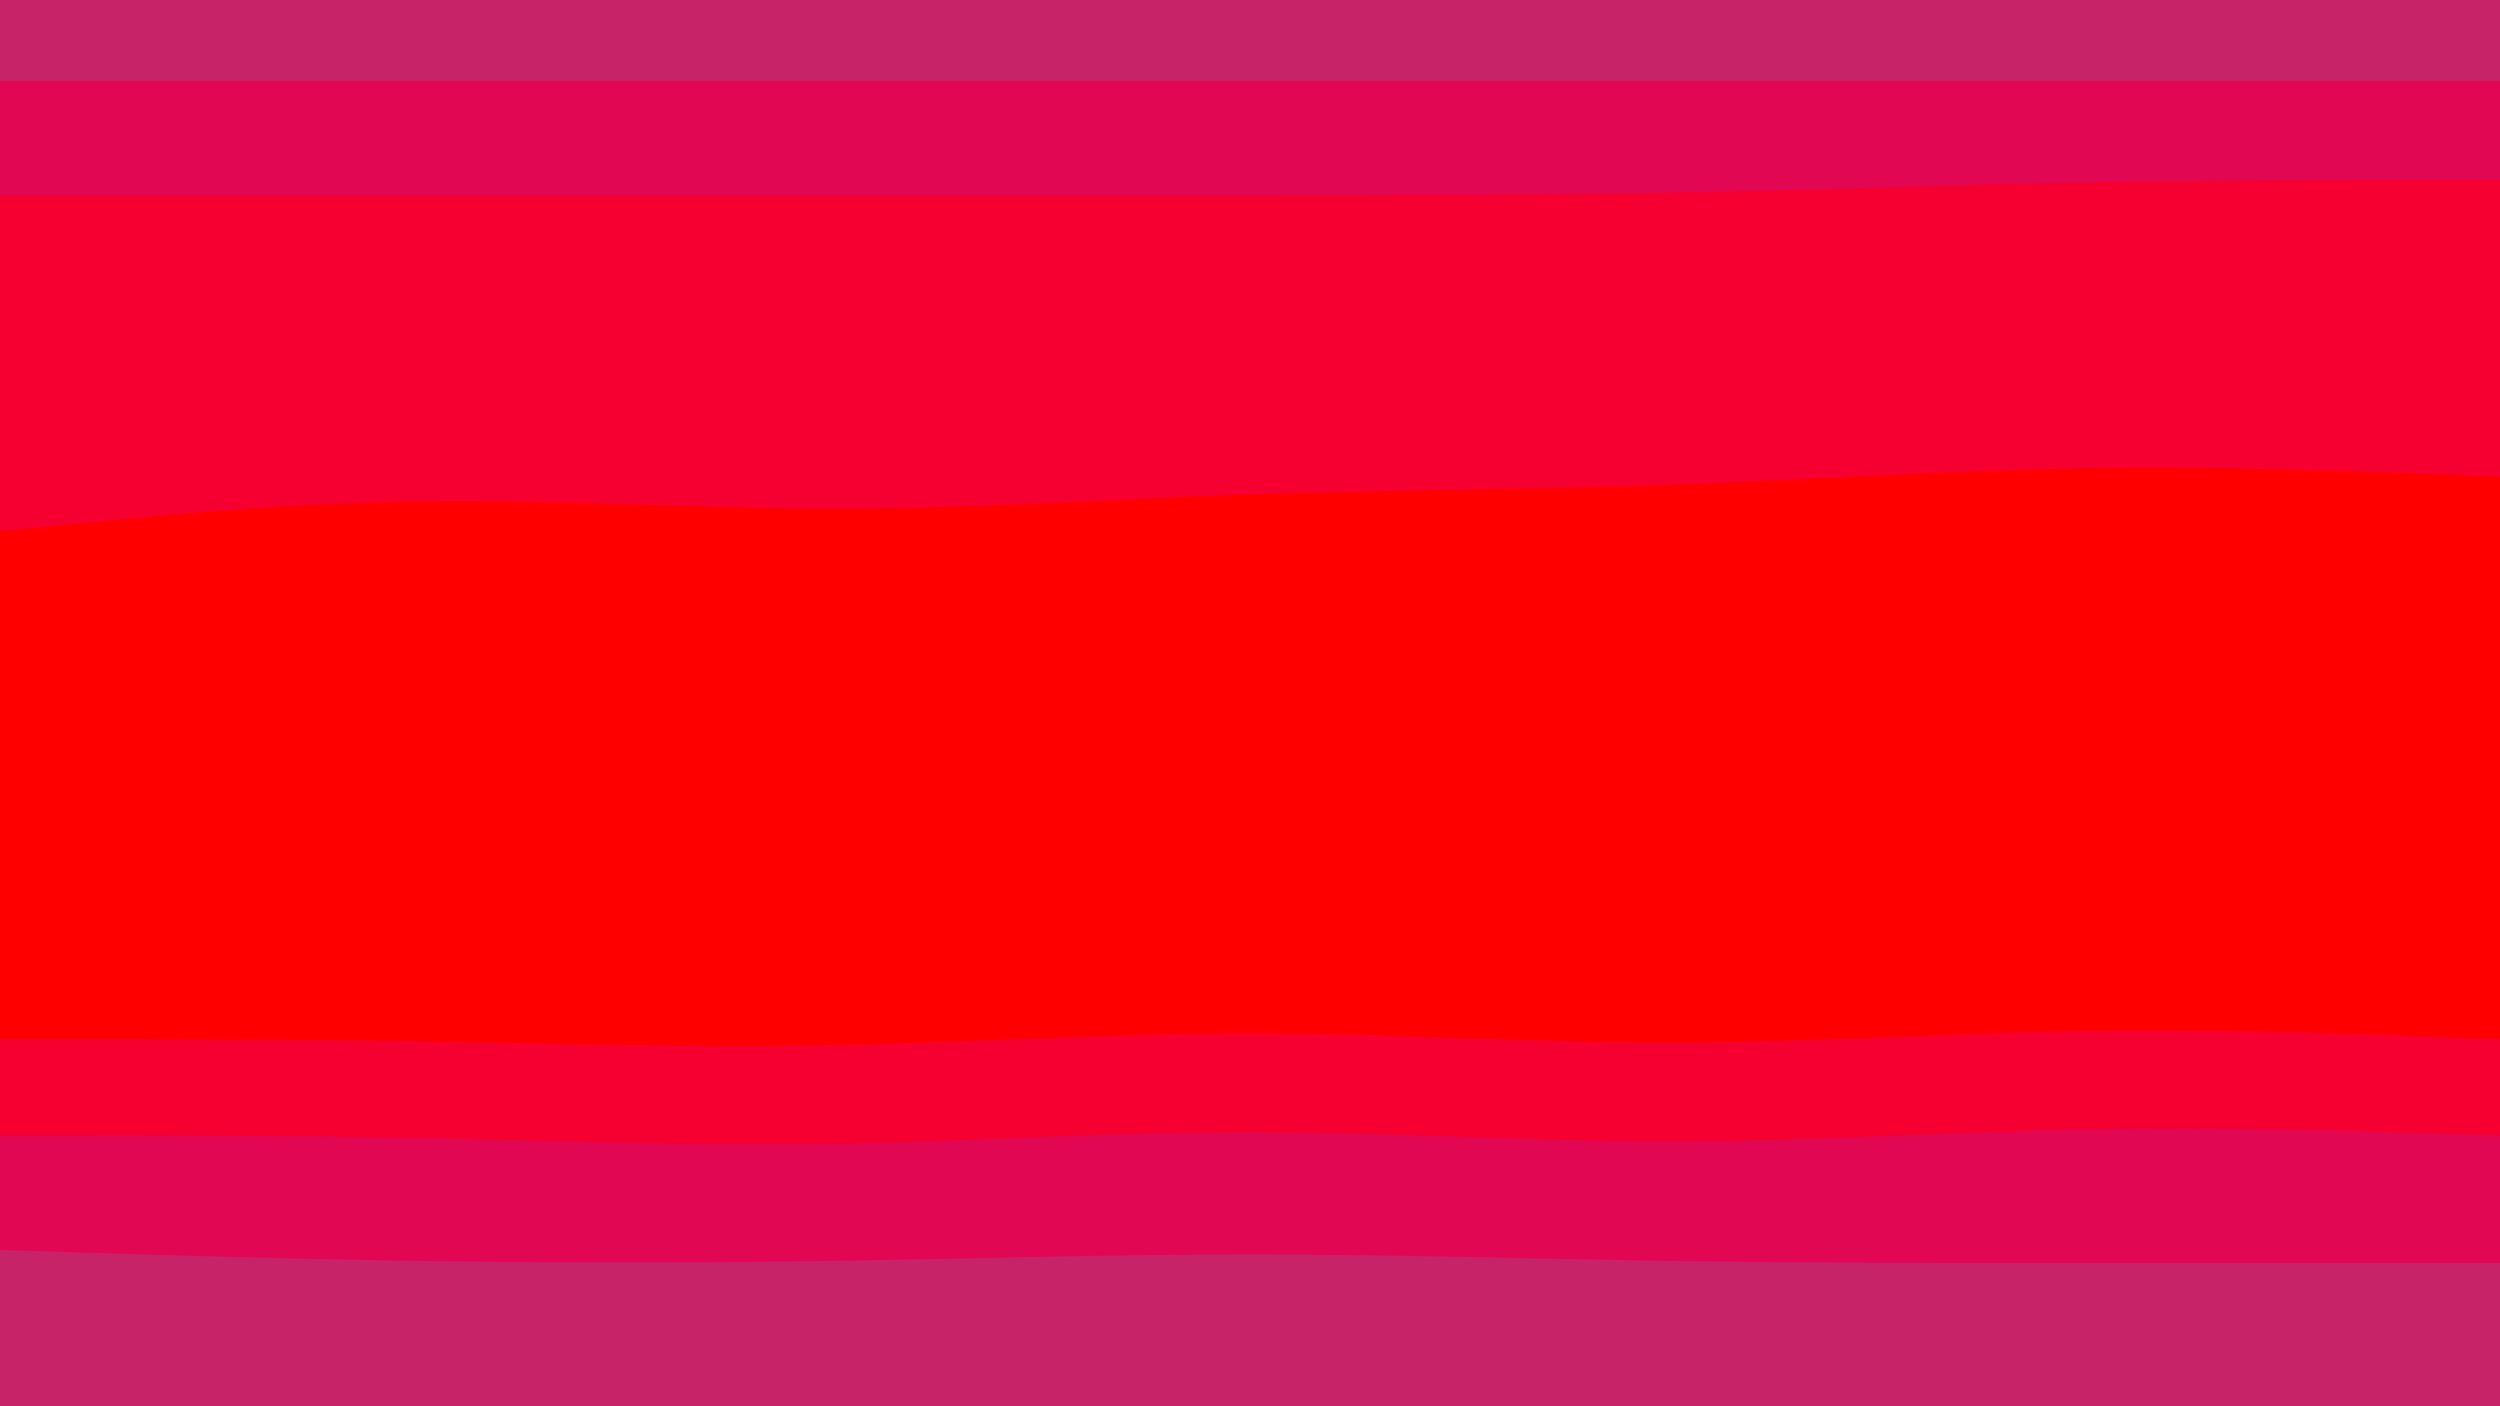 <svg id="visual" viewBox="0 0 960 540" width="960" height="540" xmlns="http://www.w3.org/2000/svg" xmlns:xlink="http://www.w3.org/1999/xlink" version="1.1"><path d="M0 33L26.7 33C53.3 33 106.7 33 160 33C213.3 33 266.7 33 320 33C373.3 33 426.7 33 480 33C533.3 33 586.7 33 640 33C693.3 33 746.7 33 800 33C853.3 33 906.7 33 933.3 33L960 33L960 0L933.3 0C906.7 0 853.3 0 800 0C746.7 0 693.3 0 640 0C586.7 0 533.3 0 480 0C426.7 0 373.3 0 320 0C266.7 0 213.3 0 160 0C106.7 0 53.3 0 26.7 0L0 0Z" fill="#c62368"></path><path d="M0 77L26.7 77C53.3 77 106.7 77 160 77C213.3 77 266.7 77 320 77C373.3 77 426.7 77 480 77C533.3 77 586.7 77 640 76C693.3 75 746.7 73 800 72C853.3 71 906.7 71 933.3 71L960 71L960 31L933.3 31C906.7 31 853.3 31 800 31C746.7 31 693.3 31 640 31C586.7 31 533.3 31 480 31C426.7 31 373.3 31 320 31C266.7 31 213.3 31 160 31C106.7 31 53.3 31 26.7 31L0 31Z" fill="#e20752"></path><path d="M0 206L26.7 203.3C53.3 200.7 106.7 195.3 160 194.5C213.3 193.7 266.7 197.3 320 197.3C373.3 197.3 426.7 193.7 480 191.8C533.3 190 586.7 190 640 188.2C693.3 186.3 746.7 182.7 800 181.8C853.3 181 906.7 183 933.3 184L960 185L960 69L933.3 69C906.7 69 853.3 69 800 70C746.7 71 693.3 73 640 74C586.7 75 533.3 75 480 75C426.7 75 373.3 75 320 75C266.7 75 213.3 75 160 75C106.7 75 53.3 75 26.7 75L0 75Z" fill="#f60031"></path><path d="M0 276L26.7 275.2C53.3 274.3 106.7 272.7 160 271.8C213.3 271 266.7 271 320 270.2C373.3 269.3 426.7 267.7 480 267.7C533.3 267.7 586.7 269.3 640 268.3C693.3 267.3 746.7 263.7 800 261.8C853.3 260 906.7 260 933.3 260L960 260L960 183L933.3 182C906.7 181 853.3 179 800 179.8C746.7 180.7 693.3 184.3 640 186.2C586.7 188 533.3 188 480 189.8C426.7 191.7 373.3 195.3 320 195.3C266.7 195.3 213.3 191.7 160 192.5C106.7 193.3 53.3 198.7 26.7 201.3L0 204Z" fill="#ff0000"></path><path d="M0 401L26.7 401C53.3 401 106.7 401 160 401.8C213.3 402.7 266.7 404.3 320 403.3C373.3 402.3 426.7 398.7 480 398.7C533.3 398.7 586.7 402.3 640 402.3C693.3 402.3 746.7 398.7 800 397.8C853.3 397 906.7 399 933.3 400L960 401L960 258L933.3 258C906.7 258 853.3 258 800 259.8C746.7 261.7 693.3 265.3 640 266.3C586.7 267.3 533.3 265.7 480 265.7C426.7 265.7 373.3 267.3 320 268.2C266.7 269 213.3 269 160 269.8C106.7 270.7 53.3 272.3 26.7 273.2L0 274Z" fill="#ff0000"></path><path d="M0 438L26.7 438C53.3 438 106.7 438 160 439C213.3 440 266.7 442 320 441.2C373.3 440.3 426.7 436.7 480 436.7C533.3 436.7 586.7 440.3 640 440.3C693.3 440.3 746.7 436.7 800 435.7C853.3 434.7 906.7 436.3 933.3 437.2L960 438L960 399L933.3 398C906.7 397 853.3 395 800 395.8C746.7 396.7 693.3 400.3 640 400.3C586.7 400.3 533.3 396.7 480 396.7C426.7 396.7 373.3 400.3 320 401.3C266.7 402.3 213.3 400.7 160 399.8C106.7 399 53.3 399 26.7 399L0 399Z" fill="#f60031"></path><path d="M0 482L26.7 482.8C53.3 483.7 106.7 485.3 160 486.2C213.3 487 266.7 487 320 486.2C373.3 485.3 426.7 483.7 480 483.7C533.3 483.7 586.7 485.3 640 486.2C693.3 487 746.7 487 800 487C853.3 487 906.7 487 933.3 487L960 487L960 436L933.3 435.2C906.7 434.3 853.3 432.7 800 433.7C746.7 434.7 693.3 438.3 640 438.3C586.7 438.3 533.3 434.7 480 434.7C426.7 434.7 373.3 438.3 320 439.2C266.7 440 213.3 438 160 437C106.7 436 53.3 436 26.7 436L0 436Z" fill="#e20752"></path><path d="M0 541L26.7 541C53.3 541 106.7 541 160 541C213.3 541 266.7 541 320 541C373.3 541 426.7 541 480 541C533.3 541 586.7 541 640 541C693.3 541 746.7 541 800 541C853.3 541 906.7 541 933.3 541L960 541L960 485L933.3 485C906.7 485 853.3 485 800 485C746.7 485 693.3 485 640 484.2C586.7 483.3 533.3 481.7 480 481.7C426.7 481.7 373.3 483.3 320 484.2C266.7 485 213.3 485 160 484.2C106.7 483.3 53.3 481.7 26.7 480.8L0 480Z" fill="#c62368"></path></svg>